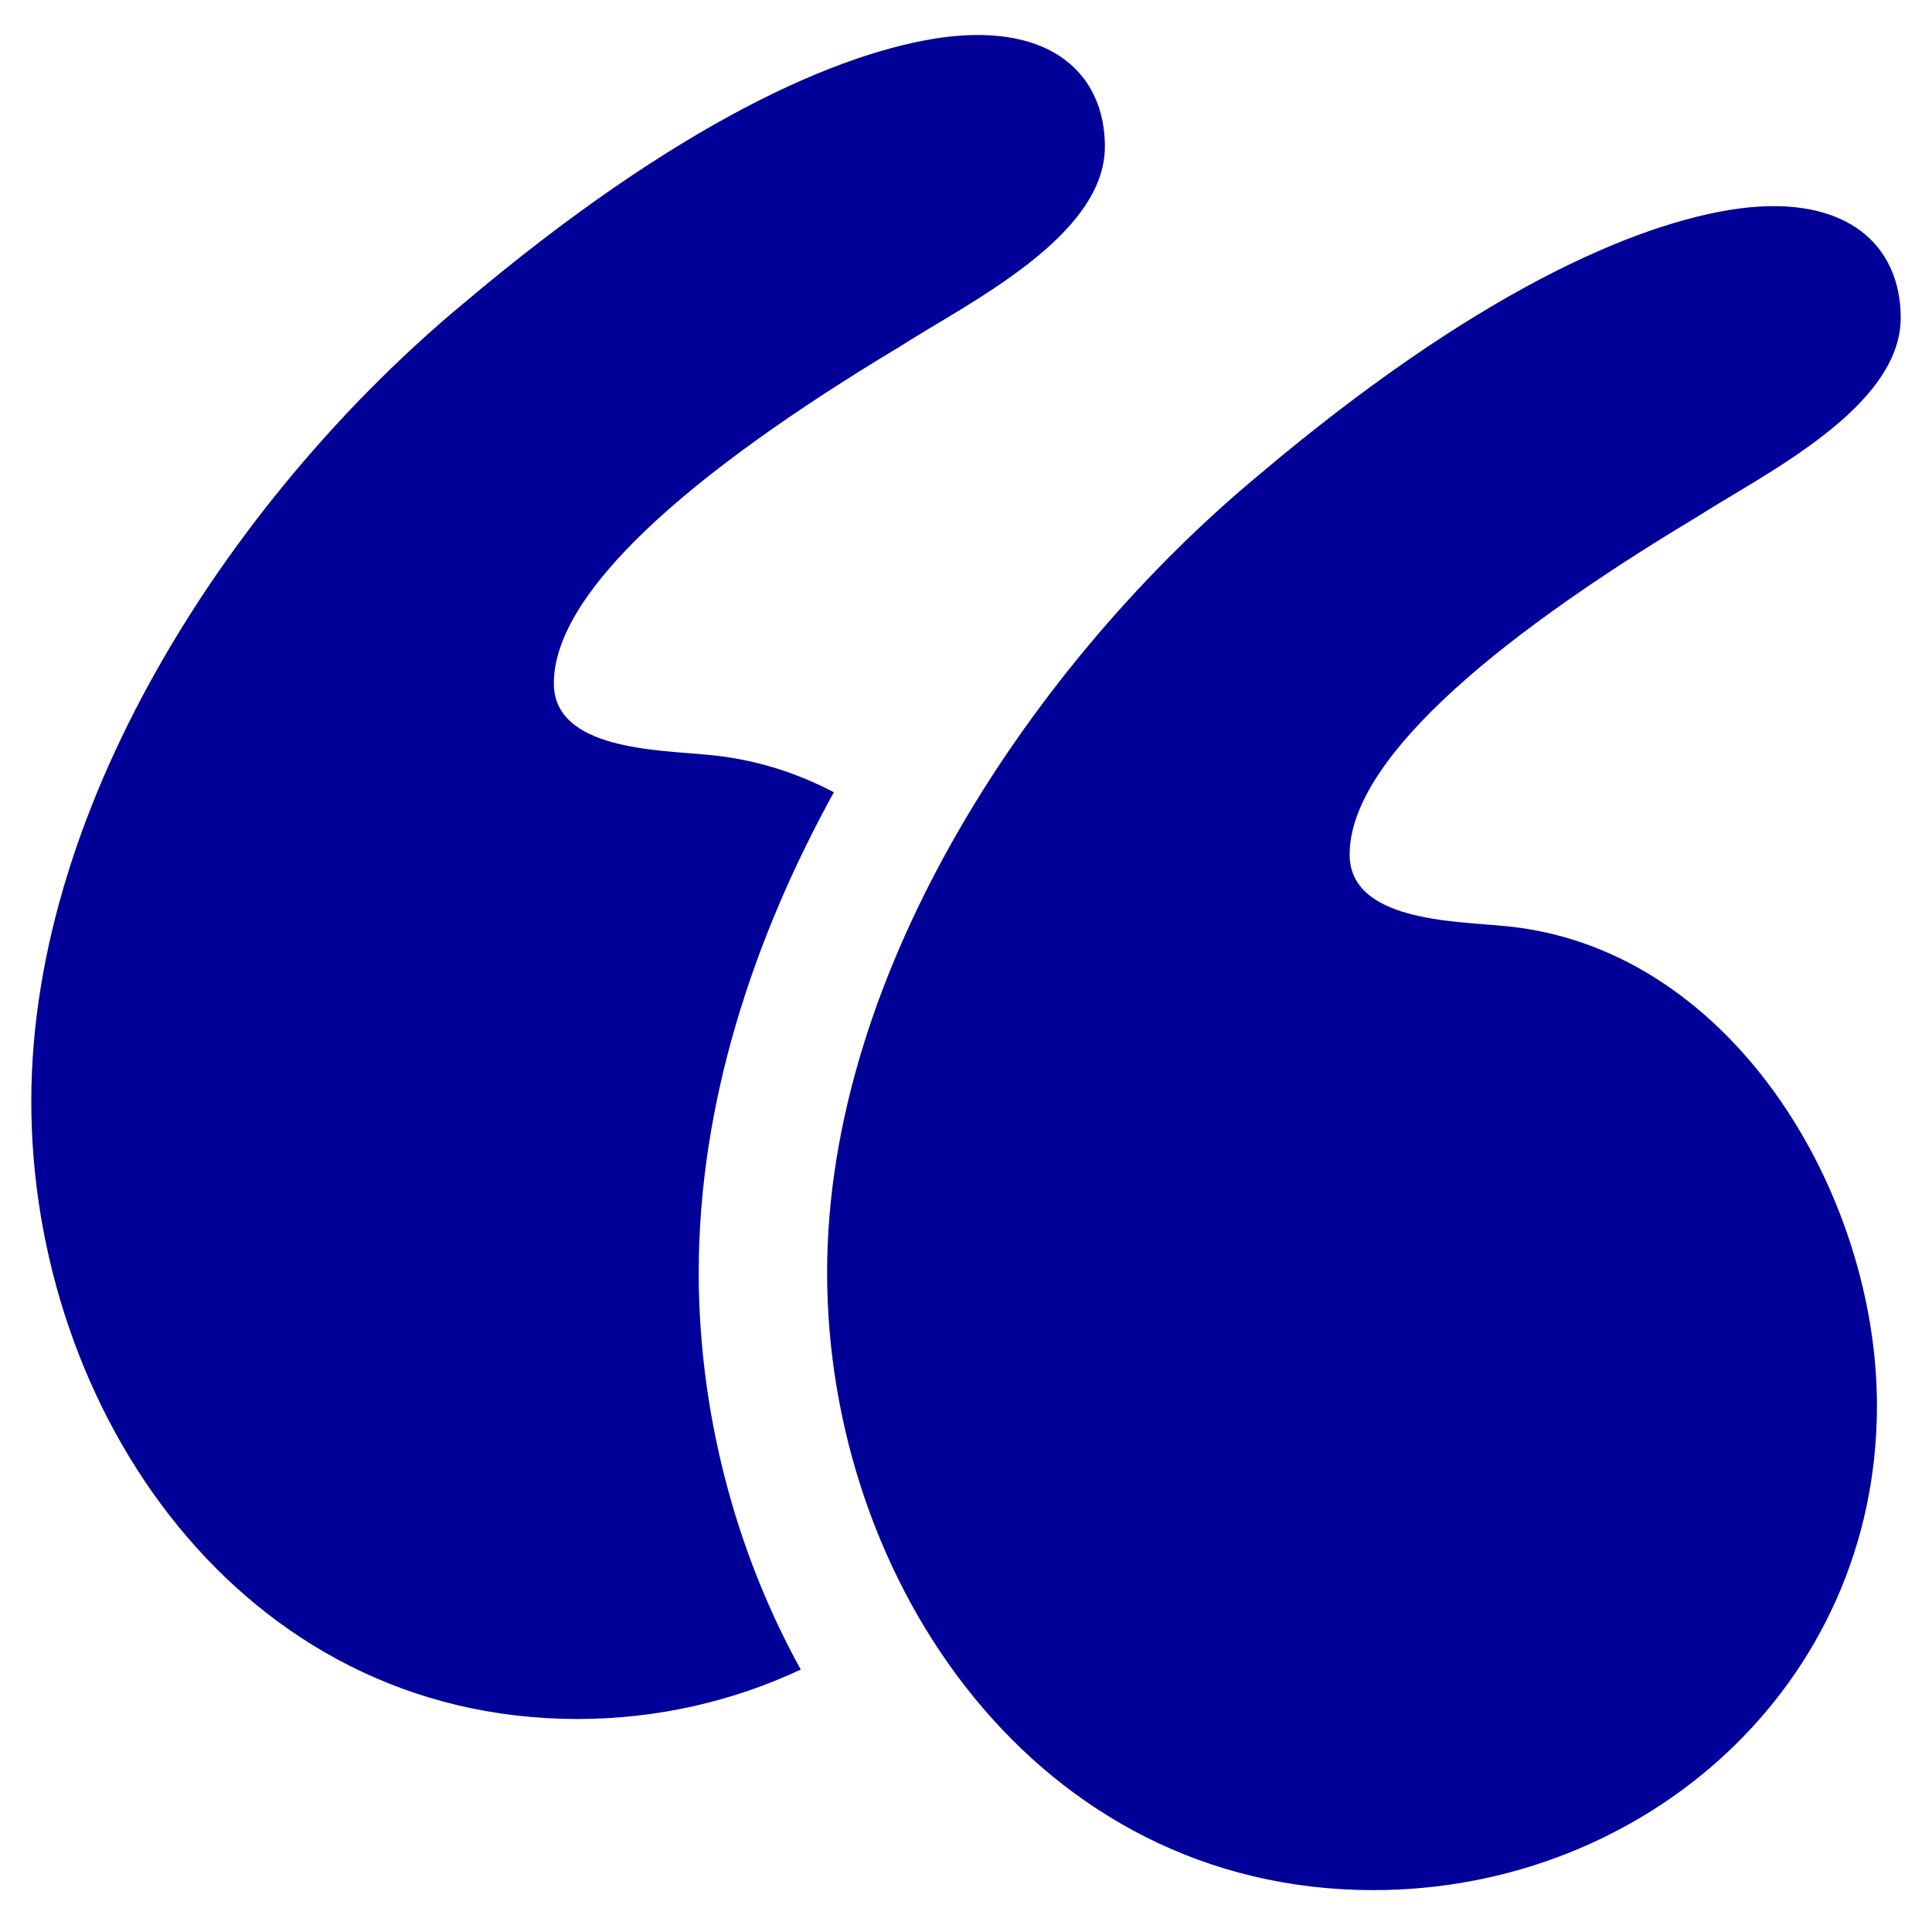 <svg width="153" height="153" viewBox="0 0 153 153" fill="none" xmlns="http://www.w3.org/2000/svg">
<path d="M118.92 73.316C115.158 72.941 106.881 72.941 106.881 67.673C106.881 60.527 117.414 51.122 134.343 40.964C139.608 37.577 150.522 32.312 150.522 25.163C150.522 19.52 146.382 15.383 137.73 16.511C129.453 17.639 116.661 23.282 99.735 37.577C82.053 52.25 65.501 76.703 65.501 100.778C65.501 125.231 82.053 149.684 108.764 149.684C130.206 149.684 148.641 133.508 148.641 111.311C148.638 94.382 136.977 74.822 118.92 73.316Z" fill="#000099"/>
<path d="M66.036 62.738C62.946 61.123 59.557 60.066 55.899 59.762C52.137 59.387 43.86 59.387 43.86 54.119C43.86 46.973 54.394 37.568 71.323 27.41C76.59 24.023 87.499 18.758 87.499 11.609C87.499 5.966 83.359 1.829 74.707 2.957C66.43 4.085 53.638 9.728 36.712 24.023C19.032 38.696 2.478 63.149 2.478 87.226C2.478 111.679 19.03 136.132 45.741 136.132C52.021 136.132 58.039 134.736 63.414 132.216C58.144 122.688 55.334 111.663 55.334 100.781C55.336 87.343 59.664 74.311 66.036 62.738Z" fill="#000099"/>
</svg>
